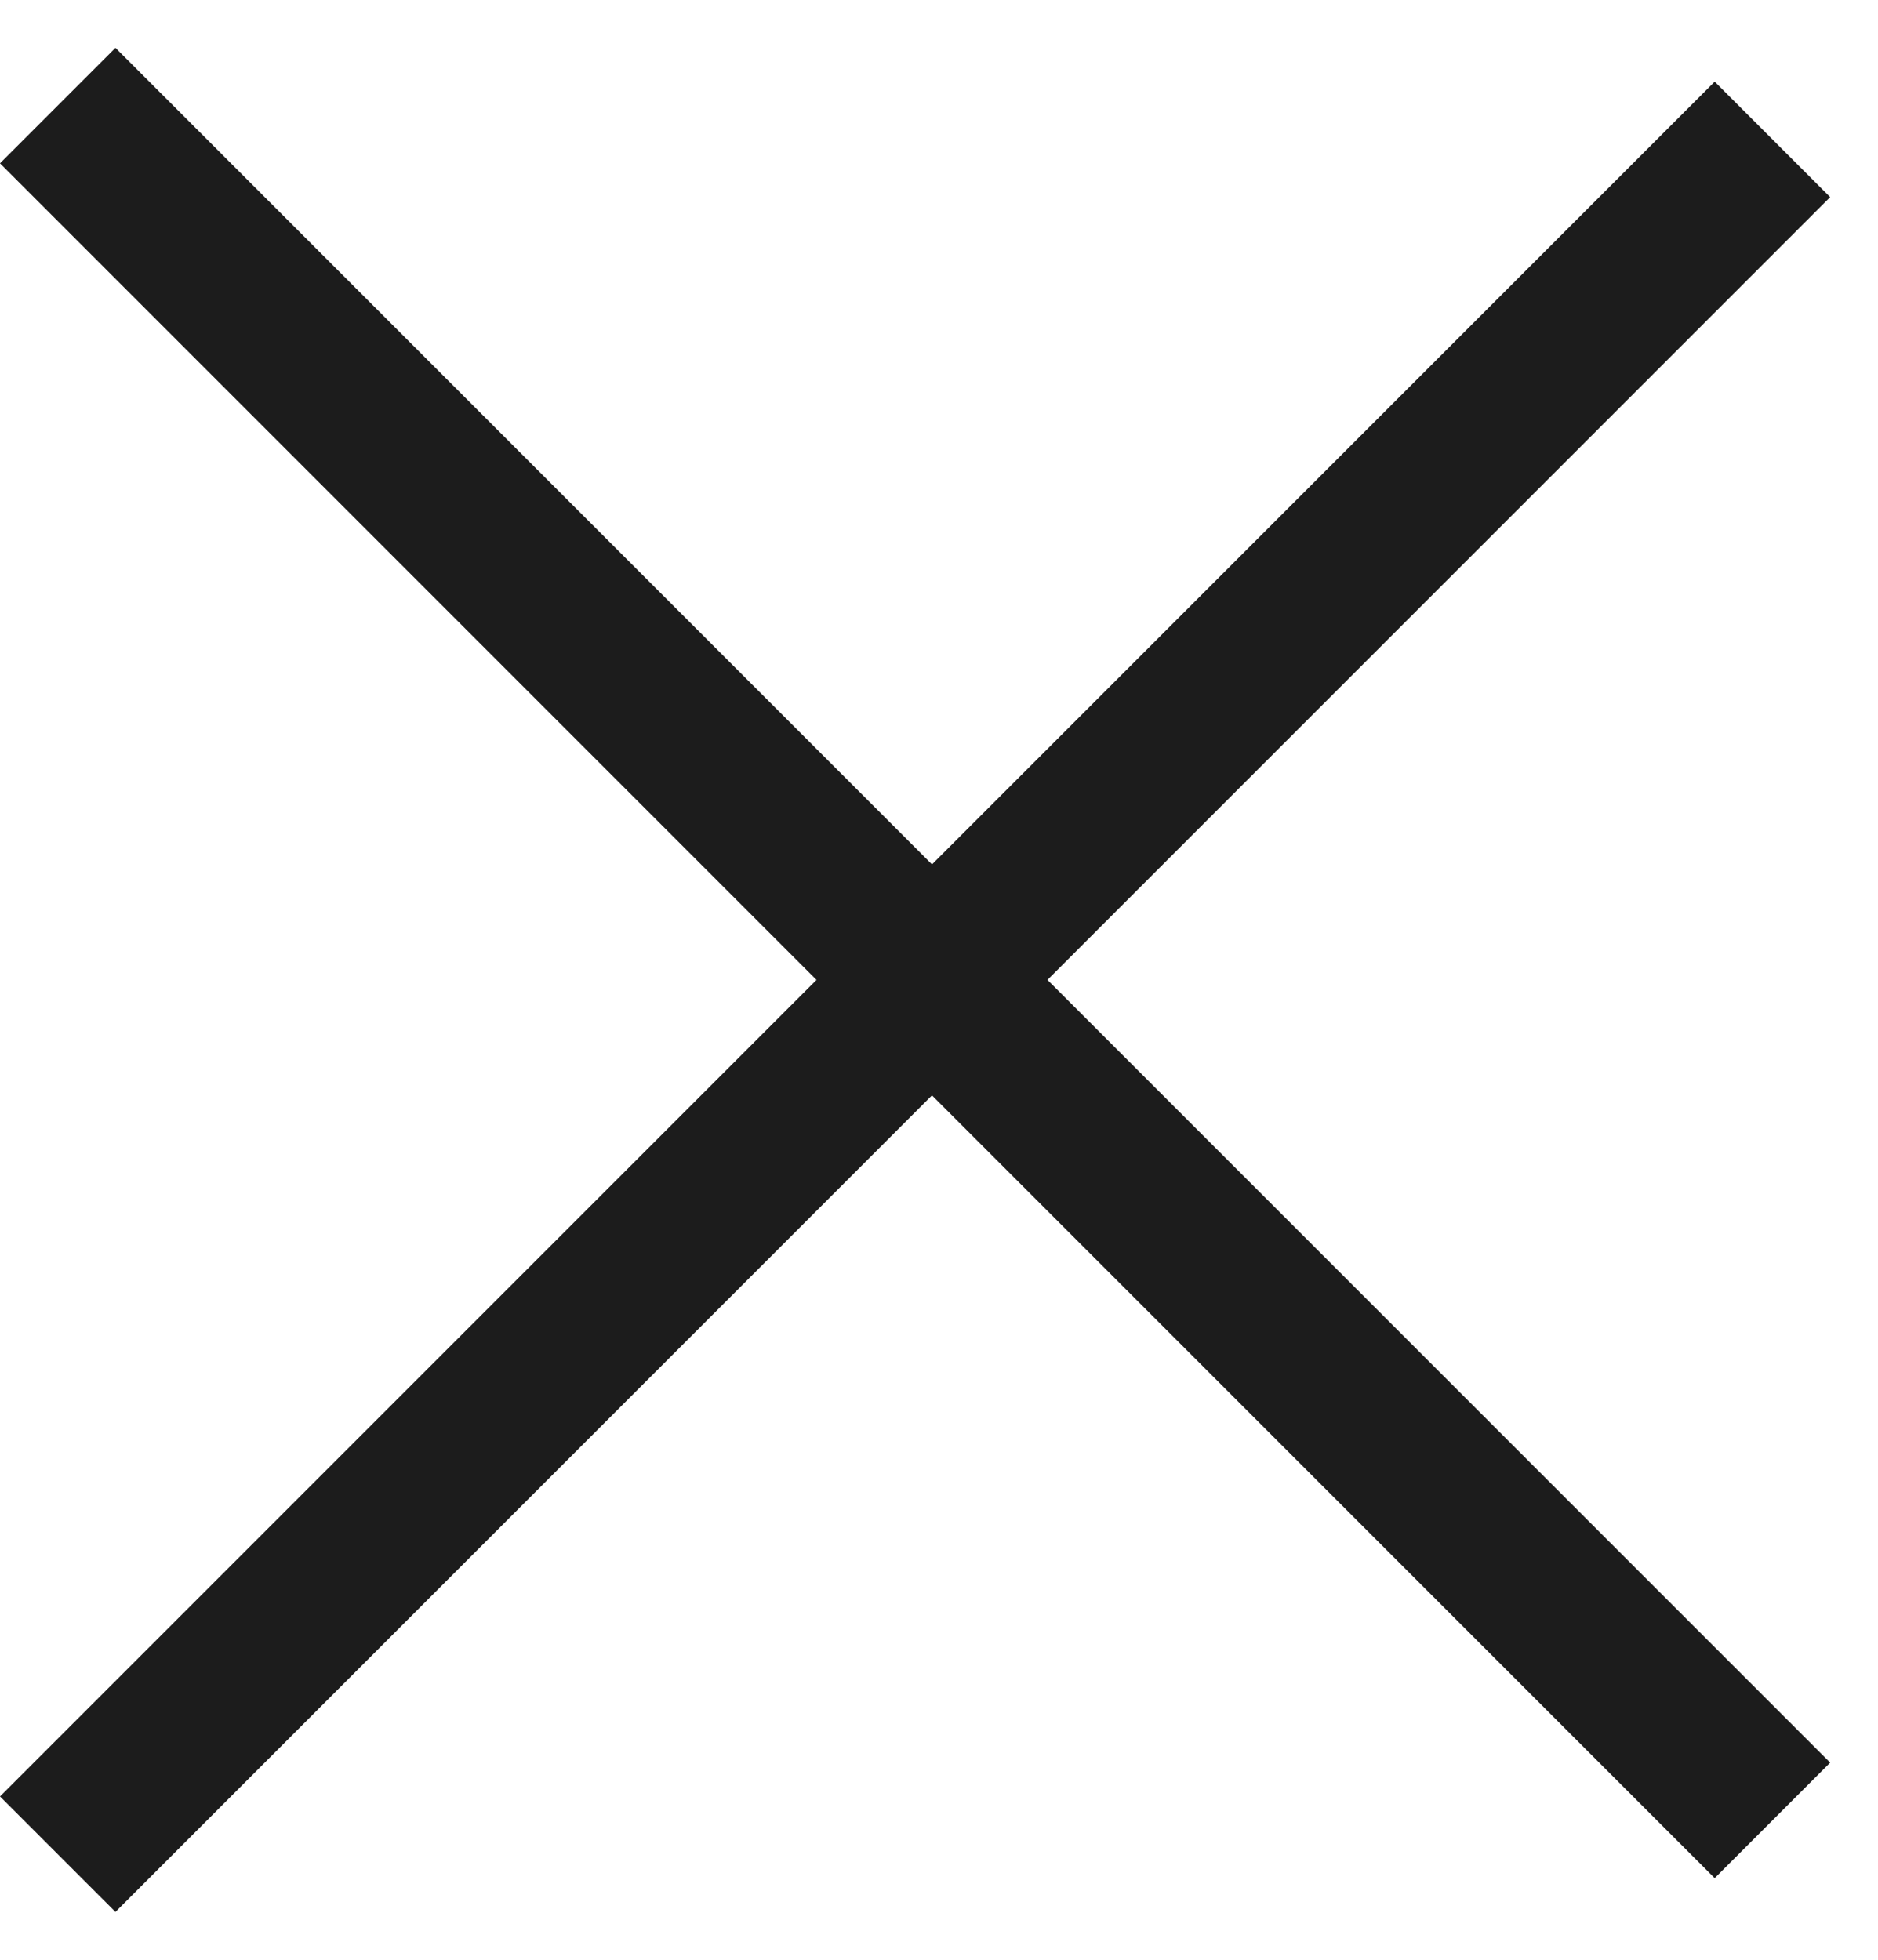 <svg width="23" height="24" viewBox="0 0 23 24" fill="none" xmlns="http://www.w3.org/2000/svg" class="absolute top-[50%] left-[50%] translate-y-[-50%] translate-x-[-50%]" data-v-bd518754=""><line x1="0.707" y1="1.293" x2="21.707" y2="22.293" stroke="#1C1C1C" stroke-width="2" data-v-bd518754=""/> <line x1="21.707" y1="1.707" x2="0.707" y2="22.707" stroke="#1C1C1C" stroke-width="2" data-v-bd518754=""/></svg>